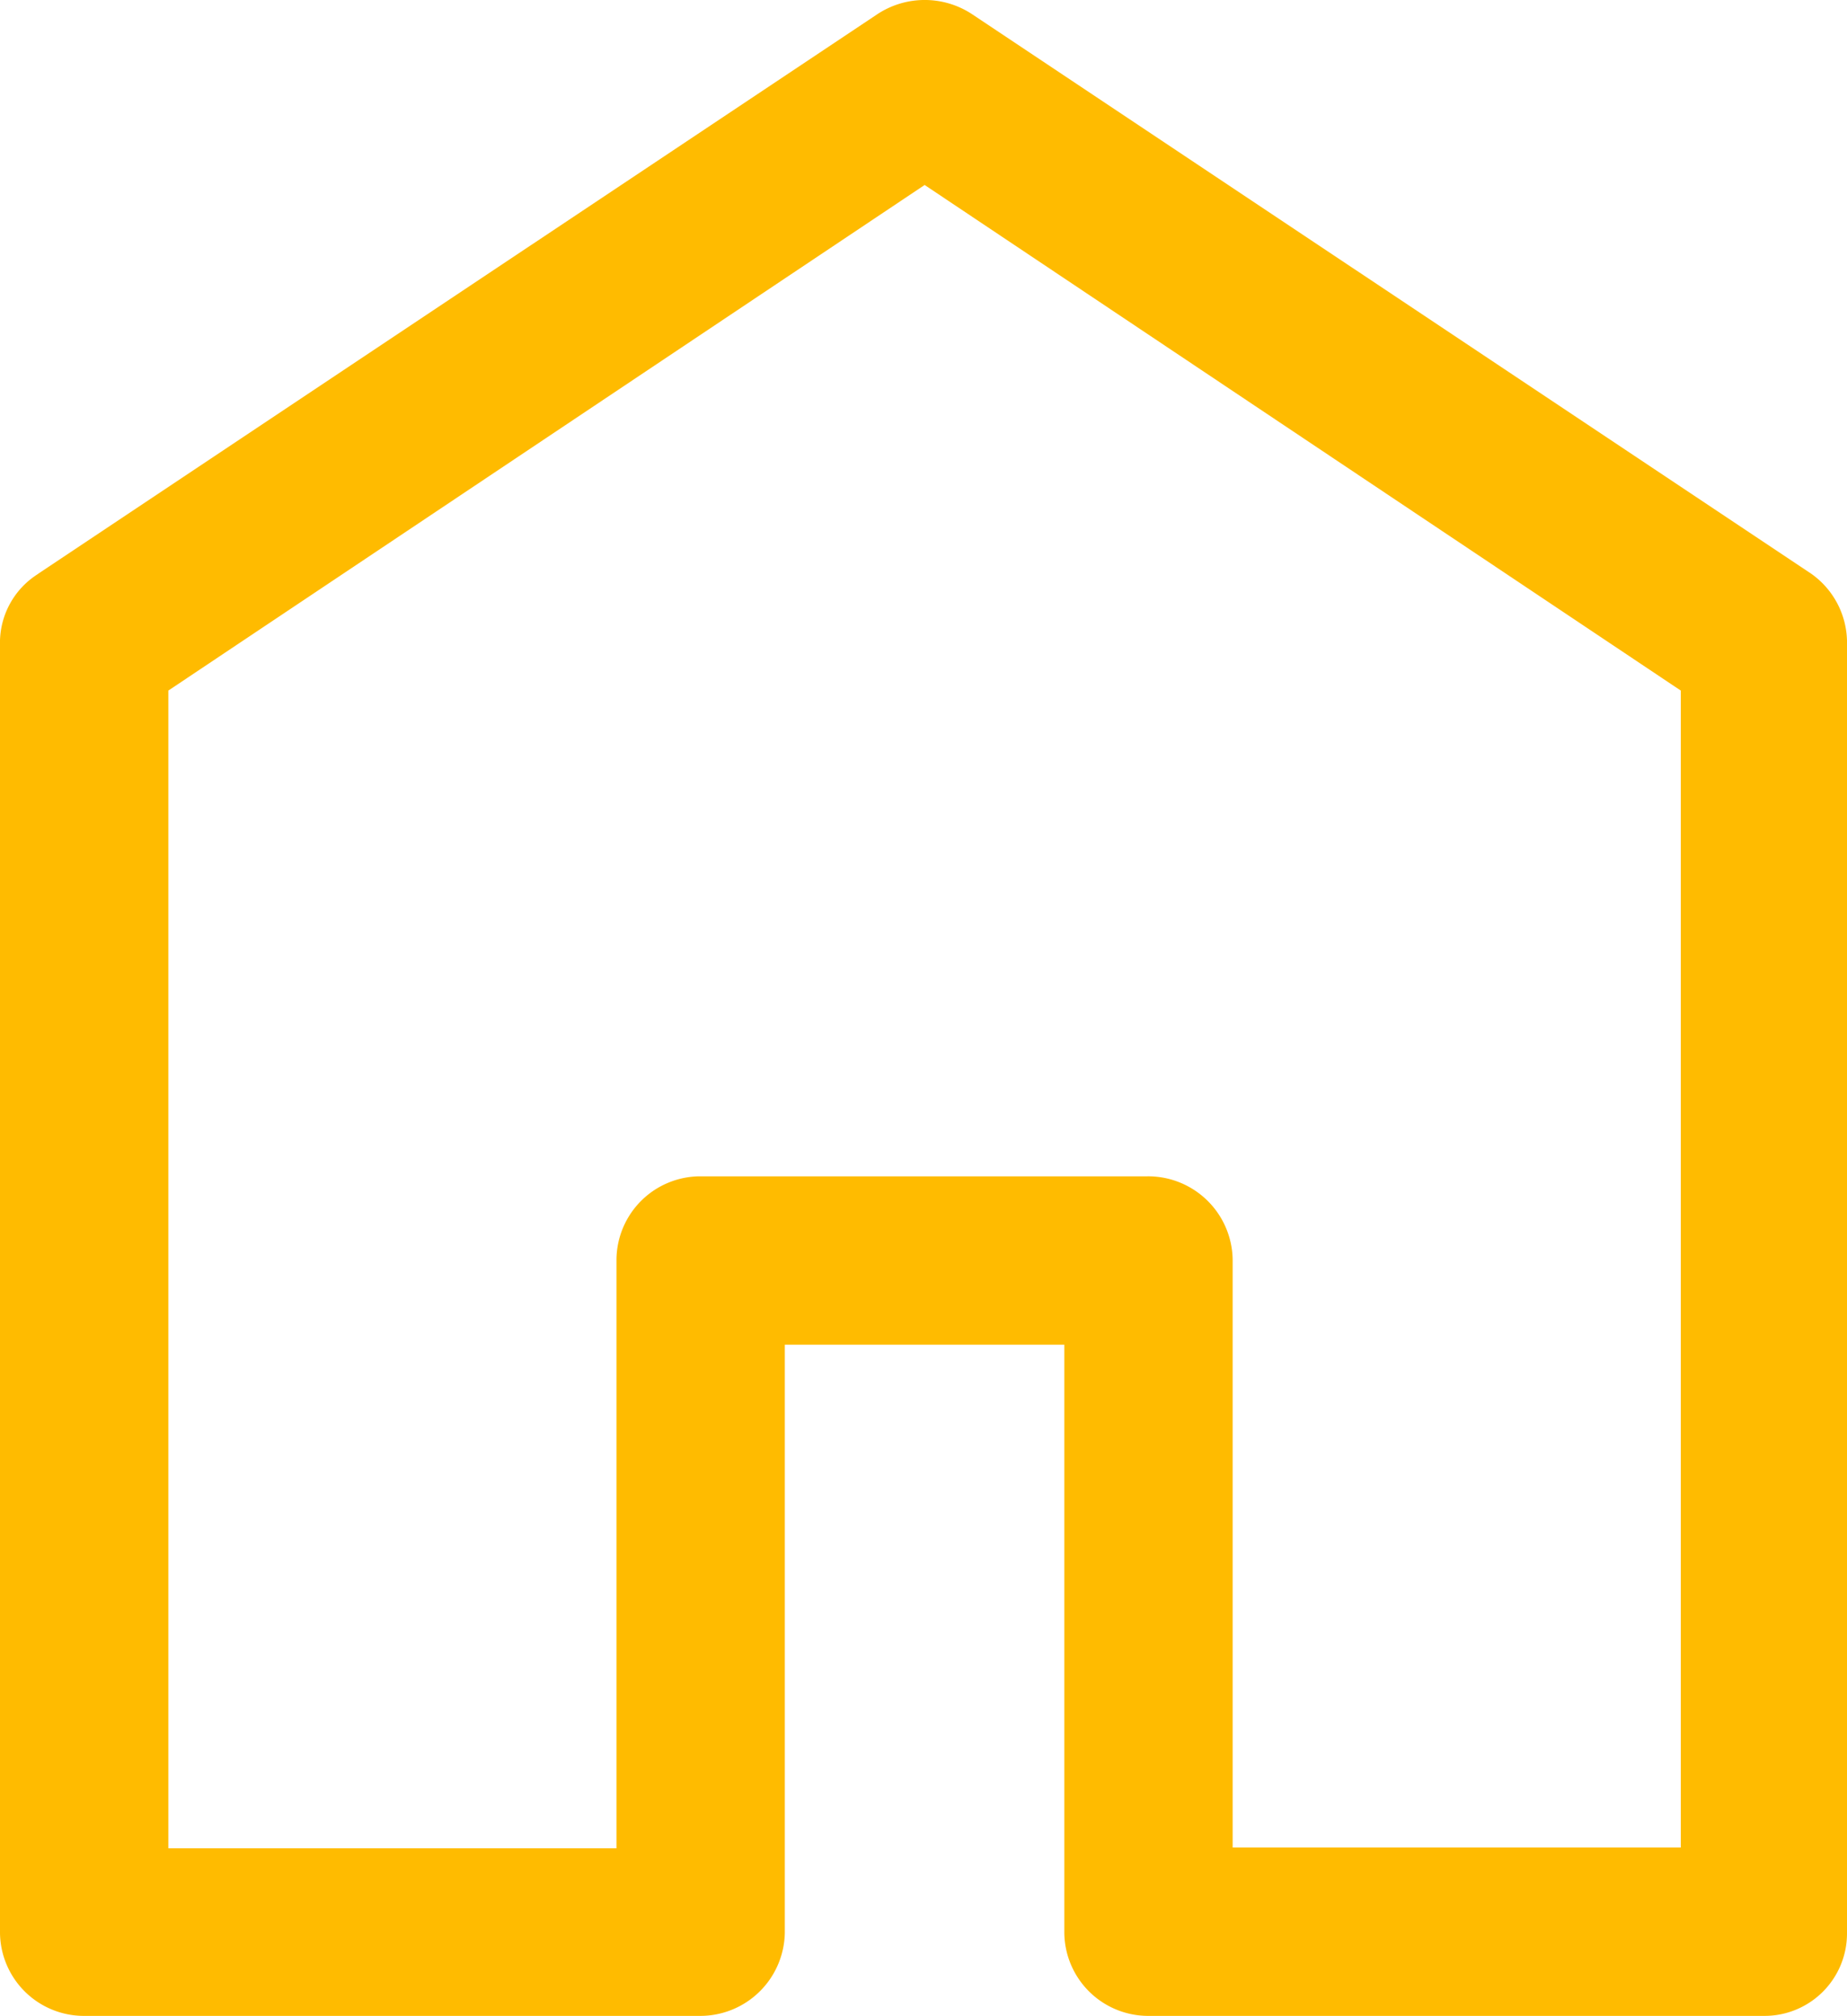 <svg id="Group_4471" data-name="Group 4471" xmlns="http://www.w3.org/2000/svg" width="18.192" height="19.85" viewBox="0 0 18.192 19.85">
  <path id="Path_5382" data-name="Path 5382" d="M.374,5.651,8.641.14a.848.848,0,0,1,.934,0l8.267,5.511a.832.832,0,0,1,.35.7V19.033a.812.812,0,0,1-.817.817H11.3a.827.827,0,0,1-.817-.817V13.241H7.73v5.792a.833.833,0,0,1-.841.817H.817A.827.827,0,0,1,0,19.033V6.352a.8.8,0,0,1,.374-.7Zm8.734-3.83L1.658,6.8v11.4H6.072V12.4a.827.827,0,0,1,.817-.817H11.3a.833.833,0,0,1,.841.817v5.792h4.414V6.8L9.108,1.822Z" transform="translate(0 0)" fill="#fb0"/>
</svg>
